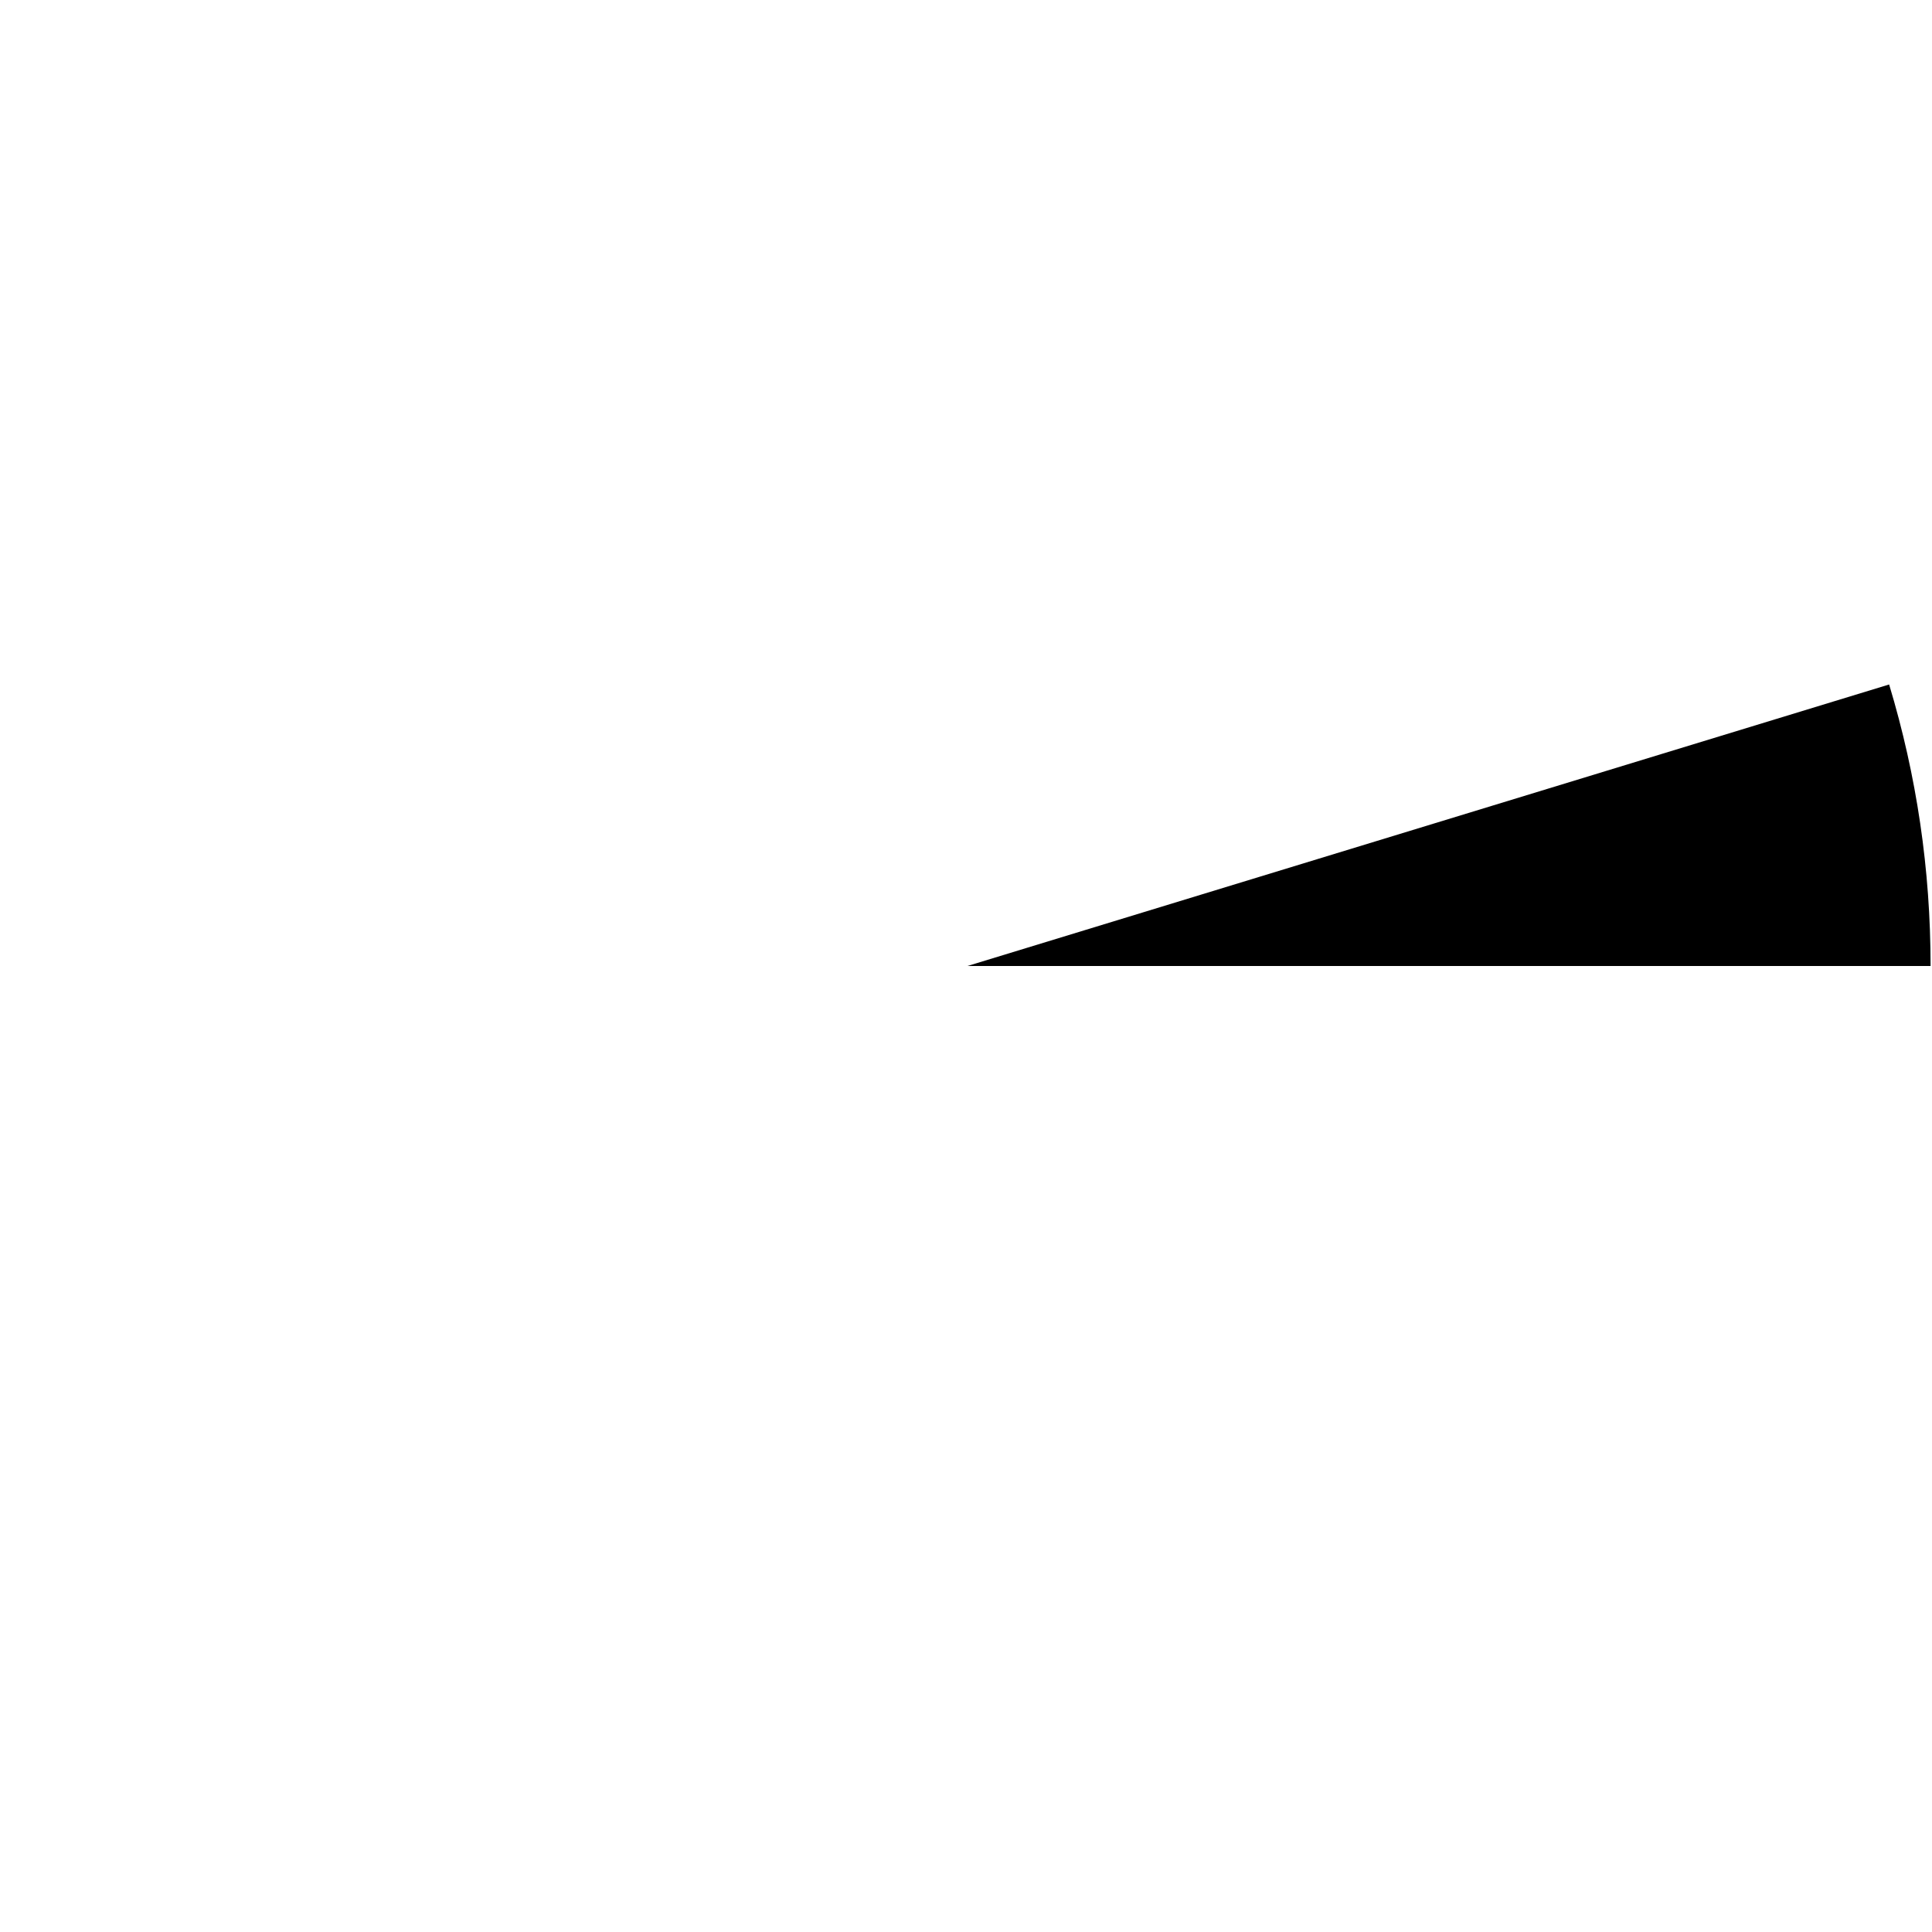 <?xml version="1.0" encoding="UTF-8" standalone="no"?>
<svg xmlns:ffdec="https://www.free-decompiler.com/flash" xmlns:xlink="http://www.w3.org/1999/xlink" ffdec:objectType="frame" height="67.6px" width="67.6px" xmlns="http://www.w3.org/2000/svg">
  <g transform="matrix(1.0, 0.0, 0.0, 1.0, 0.15, 0.15)">
    <use ffdec:characterId="3020" height="9.85" transform="matrix(1.0, 0.0, 0.0, 1.0, 33.7, 23.8)" width="33.7" xlink:href="#shape0"/>
  </g>
  <defs>
    <g id="shape0" transform="matrix(1.0, 0.0, 0.0, 1.0, -33.7, -23.8)">
      <path d="M67.4 33.65 L33.7 33.65 65.95 23.8 Q67.4 28.6 67.4 33.65" fill="#000000" fill-rule="evenodd" stroke="none"/>
    </g>
  </defs>
</svg>

